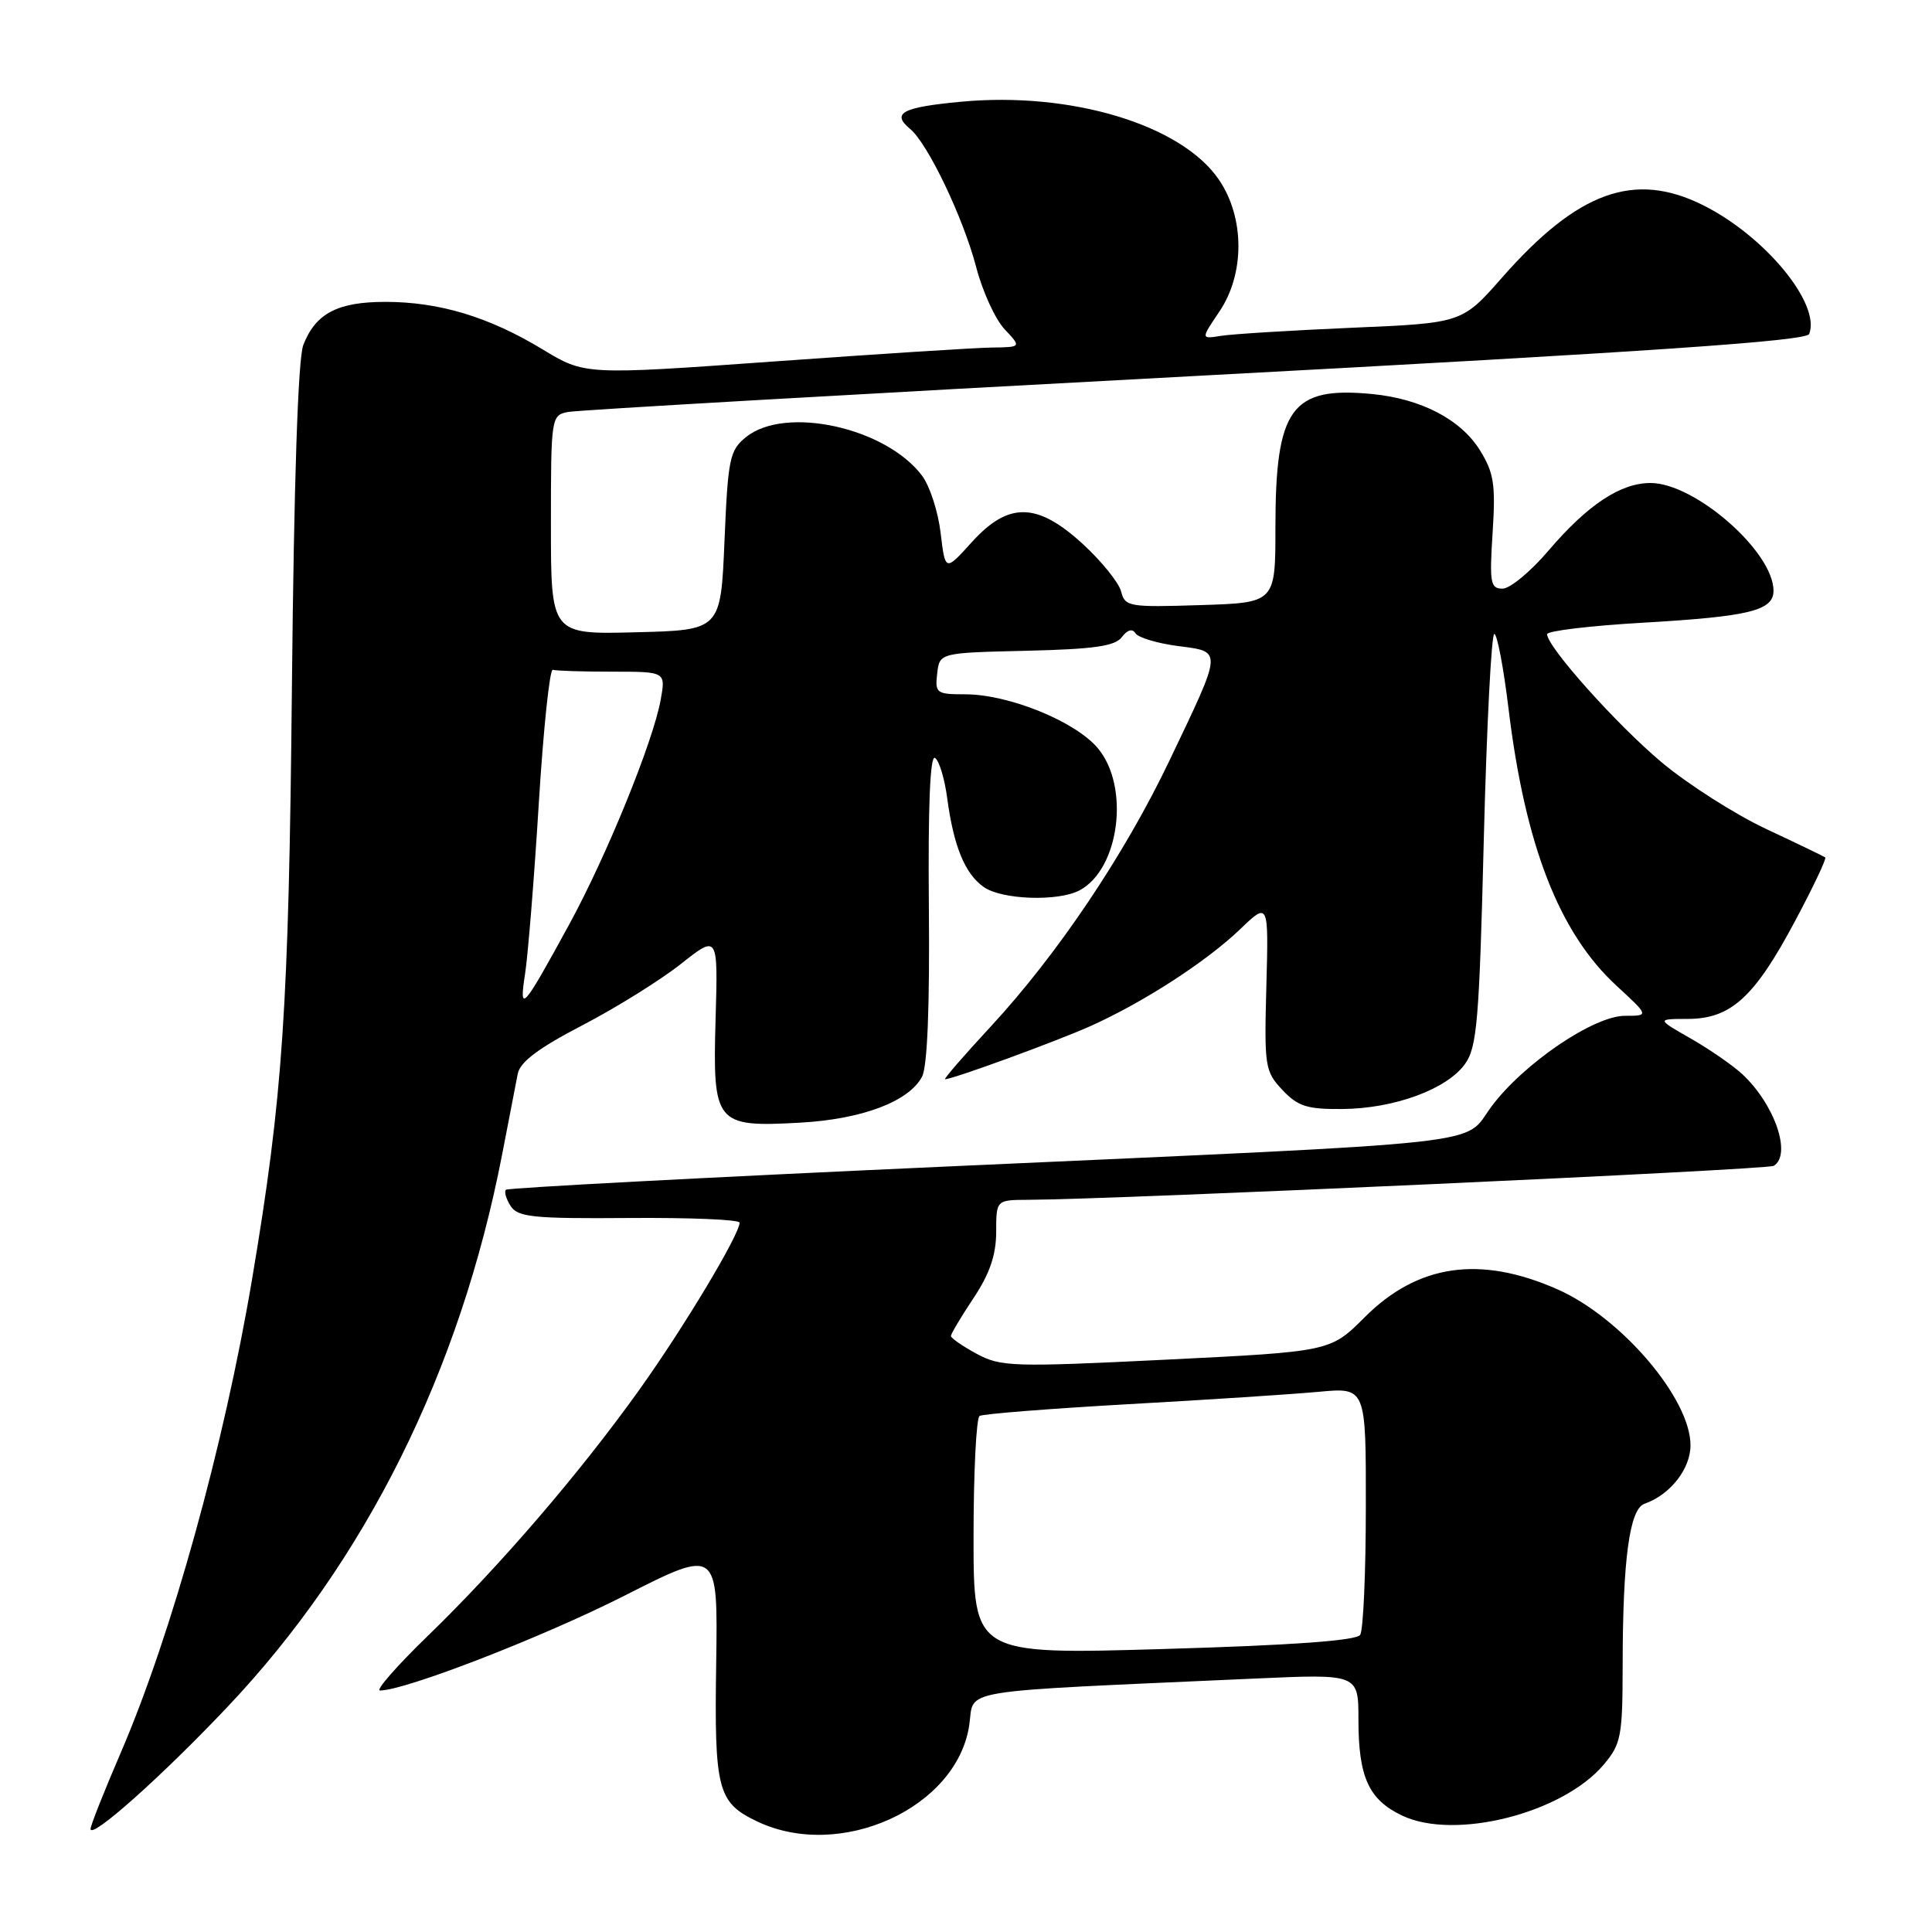 <?xml version="1.0" encoding="UTF-8" standalone="no"?>
<!DOCTYPE svg PUBLIC "-//W3C//DTD SVG 1.1//EN" "http://www.w3.org/Graphics/SVG/1.1/DTD/svg11.dtd" >
<svg xmlns="http://www.w3.org/2000/svg" xmlns:xlink="http://www.w3.org/1999/xlink" version="1.1" viewBox="0 0 256 256">
 <g >
 <path fill="currentColor"
d=" M 30.08 226.24 C 48.44 206.87 60.96 181.71 66.53 153.00 C 67.44 148.32 68.37 143.51 68.60 142.30 C 68.90 140.72 71.33 138.89 77.16 135.86 C 81.64 133.53 87.51 129.87 90.22 127.73 C 95.14 123.84 95.14 123.84 94.82 135.00 C 94.42 148.93 94.79 149.38 106.00 148.76 C 114.20 148.31 120.41 145.97 122.17 142.68 C 122.88 141.35 123.20 133.50 123.08 120.22 C 122.96 106.90 123.24 100.03 123.89 100.43 C 124.44 100.77 125.17 103.17 125.51 105.77 C 126.37 112.16 127.86 115.79 130.36 117.54 C 132.77 119.23 140.24 119.48 143.06 117.97 C 148.35 115.14 149.74 104.22 145.46 99.13 C 142.47 95.58 133.66 92.00 127.90 92.00 C 124.09 92.00 123.88 91.85 124.18 89.25 C 124.50 86.50 124.50 86.50 136.00 86.23 C 144.95 86.02 147.76 85.62 148.65 84.42 C 149.38 83.45 150.05 83.26 150.45 83.91 C 150.80 84.48 153.33 85.24 156.07 85.60 C 162.03 86.39 162.07 85.89 154.94 100.82 C 149.01 113.24 140.12 126.46 131.31 135.99 C 127.74 139.84 125.00 143.00 125.23 143.00 C 126.26 143.00 139.99 137.98 144.50 135.96 C 151.55 132.79 159.84 127.42 164.30 123.15 C 168.10 119.50 168.10 119.50 167.80 130.67 C 167.51 141.31 167.61 141.96 169.92 144.42 C 171.99 146.61 173.18 146.99 177.92 146.95 C 184.77 146.88 191.69 144.34 194.11 141.00 C 195.71 138.79 196.01 135.31 196.61 111.25 C 196.99 96.26 197.62 84.00 198.00 84.00 C 198.38 84.00 199.23 88.46 199.89 93.92 C 202.09 112.03 206.60 123.61 214.17 130.59 C 218.52 134.60 218.52 134.60 215.31 134.60 C 211.17 134.60 201.84 140.95 197.62 146.63 C 193.75 151.85 199.43 151.23 125.00 154.59 C 93.38 156.02 67.29 157.40 67.04 157.65 C 66.78 157.89 67.06 158.86 67.66 159.80 C 68.61 161.28 70.61 161.49 83.37 161.39 C 91.42 161.33 98.00 161.60 98.00 162.01 C 98.00 163.58 90.58 175.95 84.70 184.17 C 76.81 195.21 66.24 207.50 56.70 216.75 C 52.58 220.74 49.73 224.00 50.35 224.00 C 53.67 224.00 71.86 216.95 82.72 211.45 C 95.12 205.16 95.12 205.16 94.90 220.34 C 94.64 237.20 95.07 238.86 100.37 241.37 C 111.36 246.58 126.79 239.57 128.43 228.60 C 129.17 223.70 125.83 224.24 166.25 222.42 C 180.00 221.80 180.00 221.80 180.00 227.85 C 180.00 235.49 181.36 238.47 185.80 240.58 C 192.78 243.89 207.07 240.27 212.51 233.81 C 214.81 231.08 215.00 230.05 215.01 220.67 C 215.02 206.62 215.92 199.95 217.90 199.26 C 221.31 198.07 224.00 194.64 224.00 191.50 C 224.00 185.33 214.84 174.59 206.39 170.85 C 196.13 166.31 187.87 167.50 180.84 174.53 C 176.28 179.09 176.28 179.09 154.56 180.16 C 134.19 181.16 132.62 181.11 129.42 179.39 C 127.54 178.37 126.00 177.31 126.00 177.02 C 126.01 176.74 127.35 174.47 129.00 172.00 C 131.14 168.78 131.99 166.30 132.00 163.25 C 132.00 159.00 132.00 159.00 136.25 158.98 C 147.78 158.94 234.19 155.00 235.03 154.48 C 237.45 152.99 235.15 146.32 230.85 142.32 C 229.56 141.13 226.47 139.00 224.00 137.59 C 219.50 135.02 219.50 135.02 223.67 135.01 C 229.35 135.00 232.50 132.12 237.85 122.05 C 240.25 117.56 242.05 113.76 241.85 113.61 C 241.66 113.47 238.12 111.76 234.00 109.83 C 229.88 107.89 223.67 103.93 220.20 101.03 C 214.20 96.00 205.00 85.71 205.00 84.03 C 205.00 83.60 210.73 82.91 217.74 82.51 C 231.81 81.69 235.00 80.91 235.00 78.27 C 234.99 73.10 224.59 64.00 218.70 64.00 C 214.72 64.00 210.38 66.88 205.19 72.95 C 202.83 75.73 200.08 78.00 199.09 78.00 C 197.49 78.00 197.35 77.23 197.78 70.57 C 198.19 64.21 197.95 62.65 196.11 59.68 C 193.58 55.59 188.32 52.84 181.80 52.21 C 171.10 51.18 169.00 54.08 169.00 69.90 C 169.00 79.87 169.00 79.87 159.04 80.18 C 149.62 80.48 149.06 80.39 148.56 78.39 C 148.27 77.23 146.01 74.42 143.54 72.14 C 137.45 66.53 133.63 66.45 128.74 71.87 C 125.25 75.73 125.25 75.73 124.64 70.63 C 124.31 67.82 123.21 64.41 122.19 63.05 C 117.41 56.65 104.06 53.71 98.86 57.91 C 96.68 59.67 96.46 60.73 96.00 71.66 C 95.50 83.50 95.50 83.50 84.25 83.78 C 73.00 84.07 73.00 84.07 73.00 69.55 C 73.00 55.30 73.04 55.03 75.25 54.59 C 76.49 54.34 113.89 52.19 158.38 49.82 C 219.03 46.58 239.37 45.19 239.73 44.25 C 241.27 40.25 233.88 31.29 225.67 27.19 C 216.58 22.65 209.10 25.34 199.04 36.77 C 193.73 42.81 193.73 42.81 179.11 43.43 C 171.08 43.78 163.29 44.26 161.80 44.50 C 159.11 44.93 159.11 44.93 161.55 41.32 C 164.96 36.31 164.94 28.85 161.52 23.82 C 156.58 16.54 141.94 12.11 127.35 13.48 C 119.53 14.21 118.08 14.99 120.59 17.08 C 122.95 19.03 127.64 28.86 129.36 35.43 C 130.19 38.62 131.88 42.31 133.11 43.62 C 135.35 46.00 135.35 46.00 131.42 46.05 C 129.27 46.08 116.25 46.91 102.50 47.90 C 77.50 49.69 77.50 49.69 71.89 46.29 C 64.79 41.99 58.21 40.00 51.06 40.00 C 44.73 40.00 41.82 41.53 40.19 45.71 C 39.49 47.50 38.95 63.75 38.68 91.00 C 38.26 133.80 37.49 145.20 33.40 169.50 C 29.69 191.53 22.72 216.65 16.01 232.22 C 13.81 237.33 12.00 241.88 12.00 242.34 C 12.00 243.78 21.40 235.41 30.08 226.24 Z  M 129.00 203.68 C 129.00 195.12 129.36 187.89 129.80 187.62 C 130.24 187.35 139.13 186.65 149.55 186.06 C 159.97 185.48 171.31 184.74 174.75 184.42 C 181.00 183.84 181.00 183.84 180.98 199.67 C 180.98 208.38 180.64 216.01 180.23 216.63 C 179.74 217.39 171.19 218.01 154.25 218.50 C 129.00 219.24 129.00 219.24 129.00 203.68 Z  M 69.58 129.00 C 69.96 126.53 70.78 116.40 71.39 106.50 C 72.00 96.60 72.84 88.61 73.25 88.75 C 73.66 88.89 77.20 89.00 81.11 89.00 C 88.22 89.00 88.22 89.00 87.54 92.75 C 86.52 98.34 80.37 113.43 75.42 122.50 C 69.22 133.85 68.75 134.38 69.58 129.00 Z "/>
</g>
</svg>